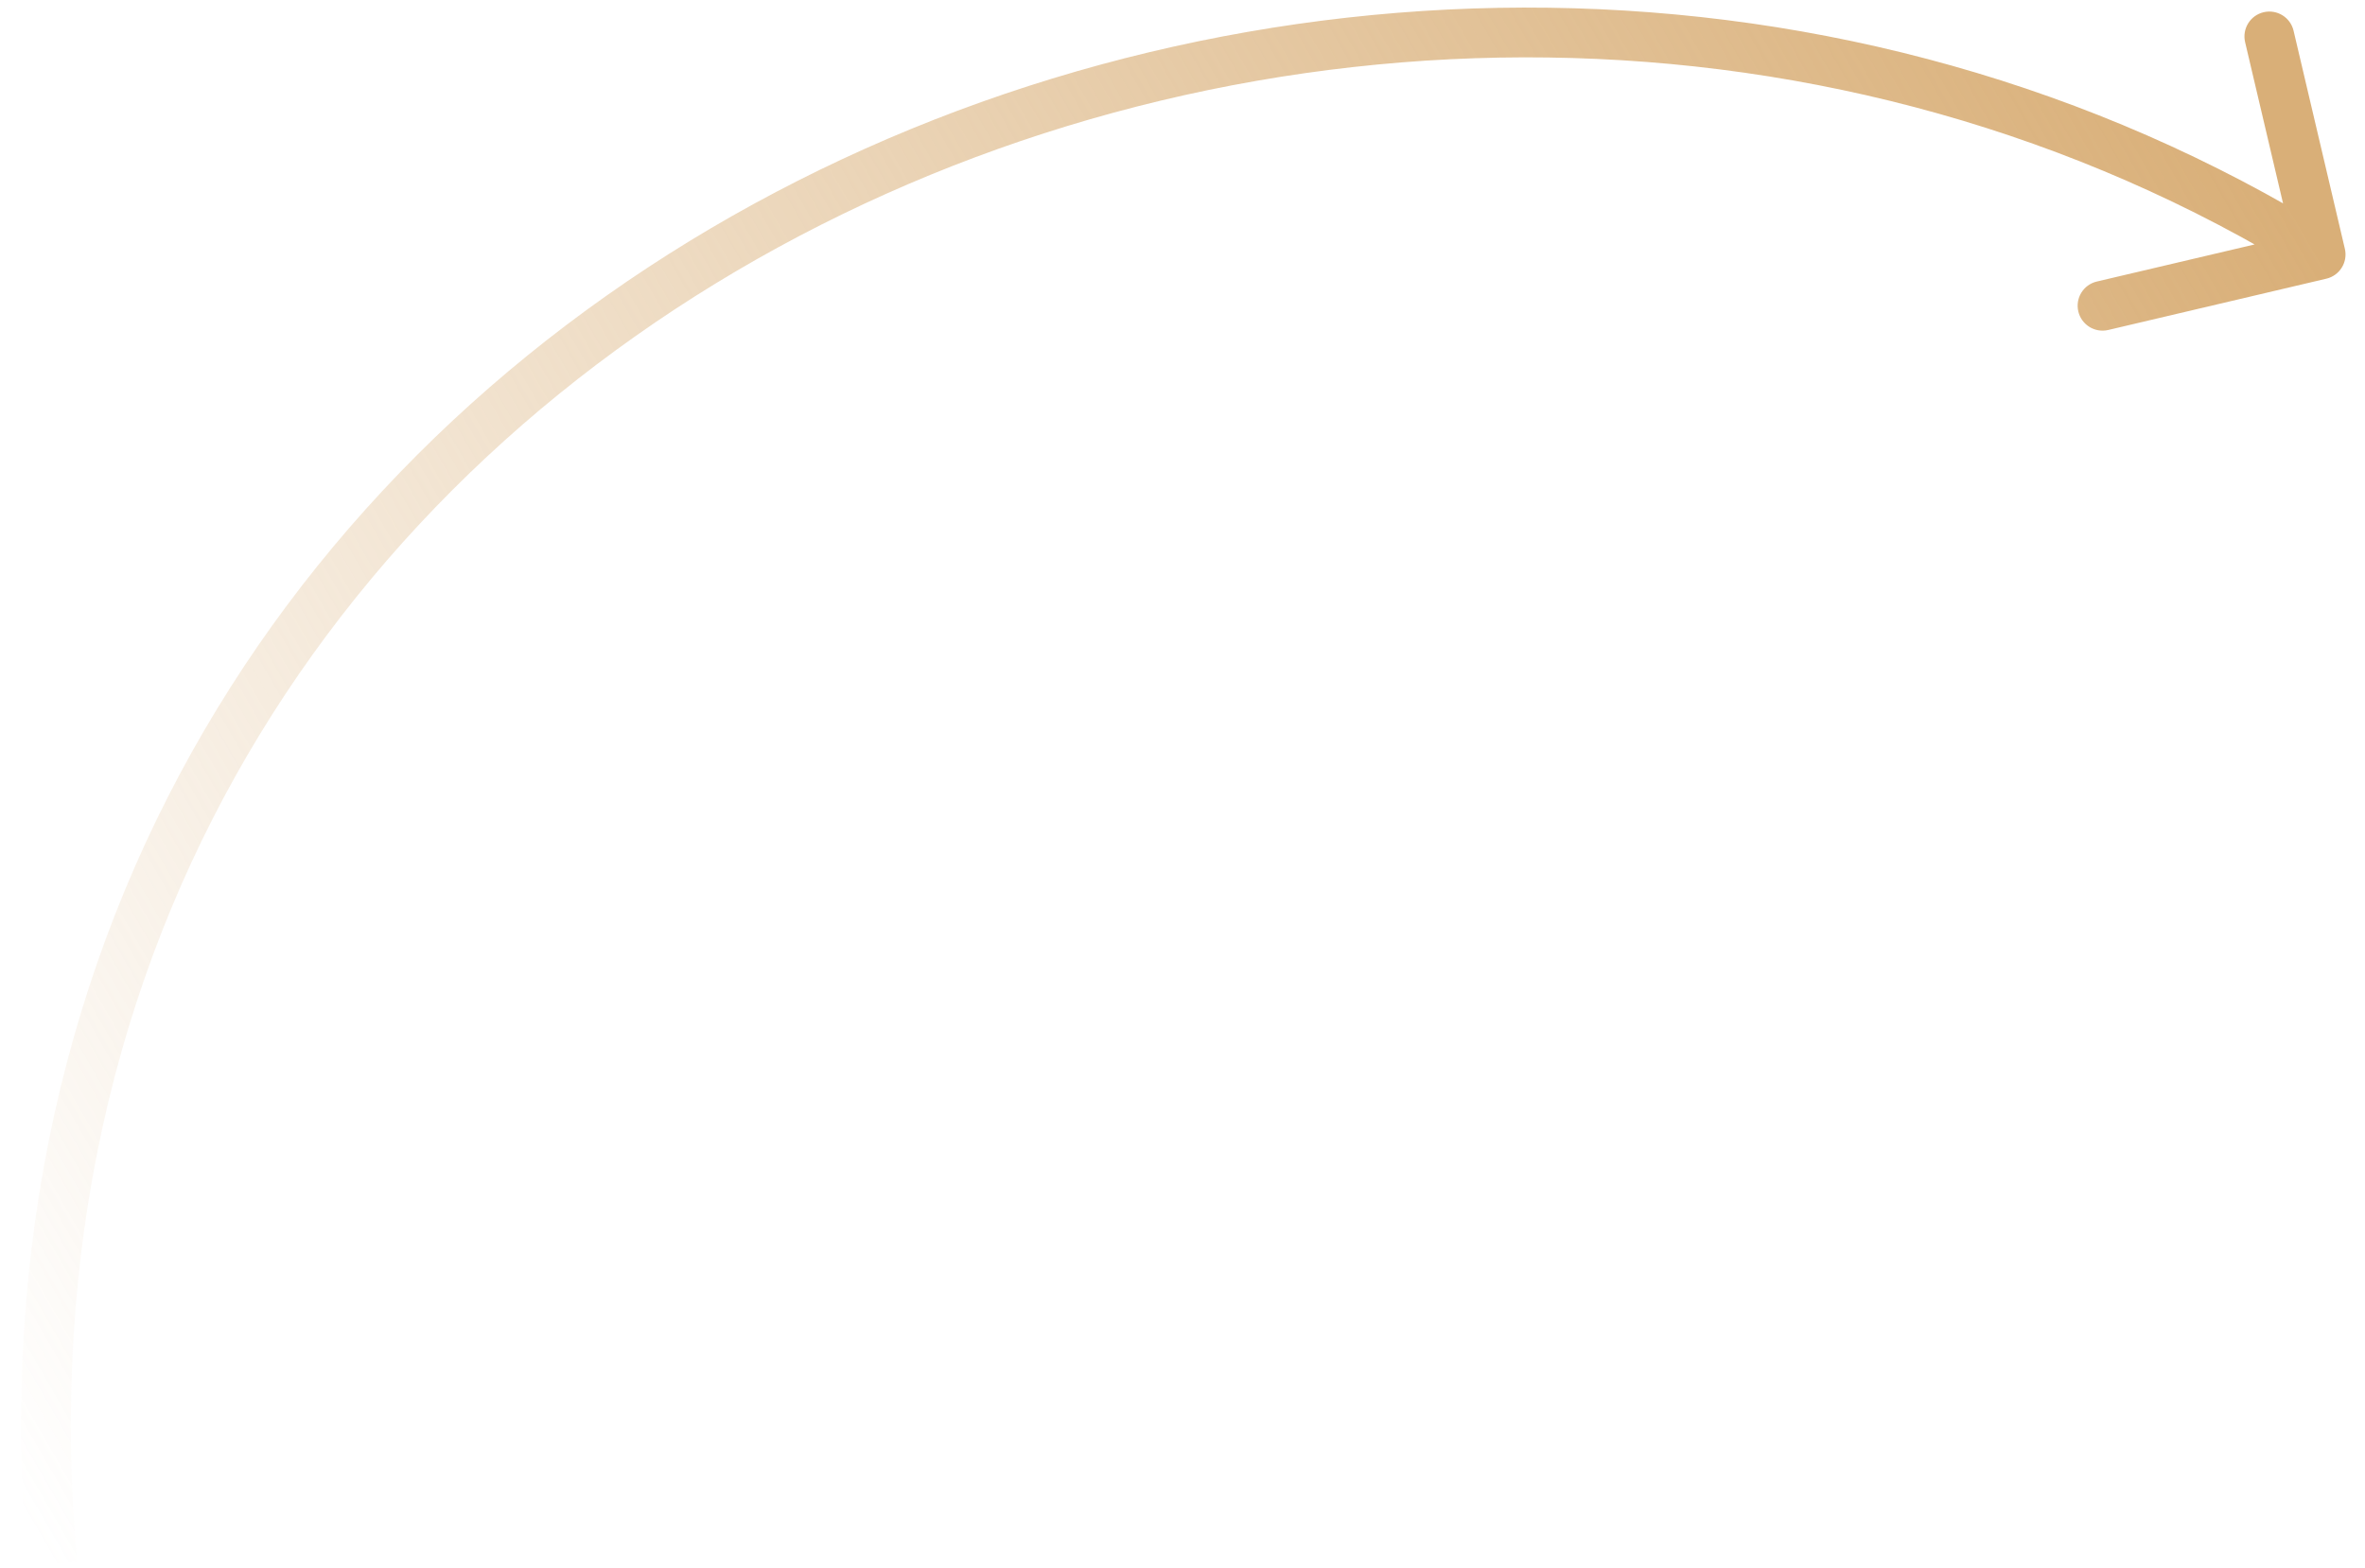 <svg width="95" height="63" viewBox="0 0 95 63" fill="none" xmlns="http://www.w3.org/2000/svg">
<path d="M94.191 9.996C94.318 10.534 93.984 11.072 93.447 11.198L84.686 13.259C84.148 13.385 83.61 13.052 83.484 12.514C83.357 11.977 83.69 11.438 84.228 11.312L92.016 9.481L90.184 1.693C90.058 1.155 90.391 0.617 90.929 0.491C91.466 0.364 92.005 0.698 92.131 1.235L94.191 9.996ZM1.097 62.924C-1.182 37.085 12.291 17.649 31.165 7.718C50.008 -2.197 74.289 -2.672 93.744 9.375L92.692 11.075C73.893 -0.565 50.372 -0.128 32.096 9.488C13.852 19.088 0.889 37.802 3.089 62.748L1.097 62.924Z" fill="url(#paint0_linear_375_464)"/>
<defs>
<linearGradient id="paint0_linear_375_464" x1="93.218" y1="10.225" x2="2.093" y2="62.836" gradientUnits="userSpaceOnUse">
<stop stop-color="#D9AF78"/>
<stop offset="1" stop-color="#D9AF78" stop-opacity="0"/>
</linearGradient>
</defs>
</svg>
